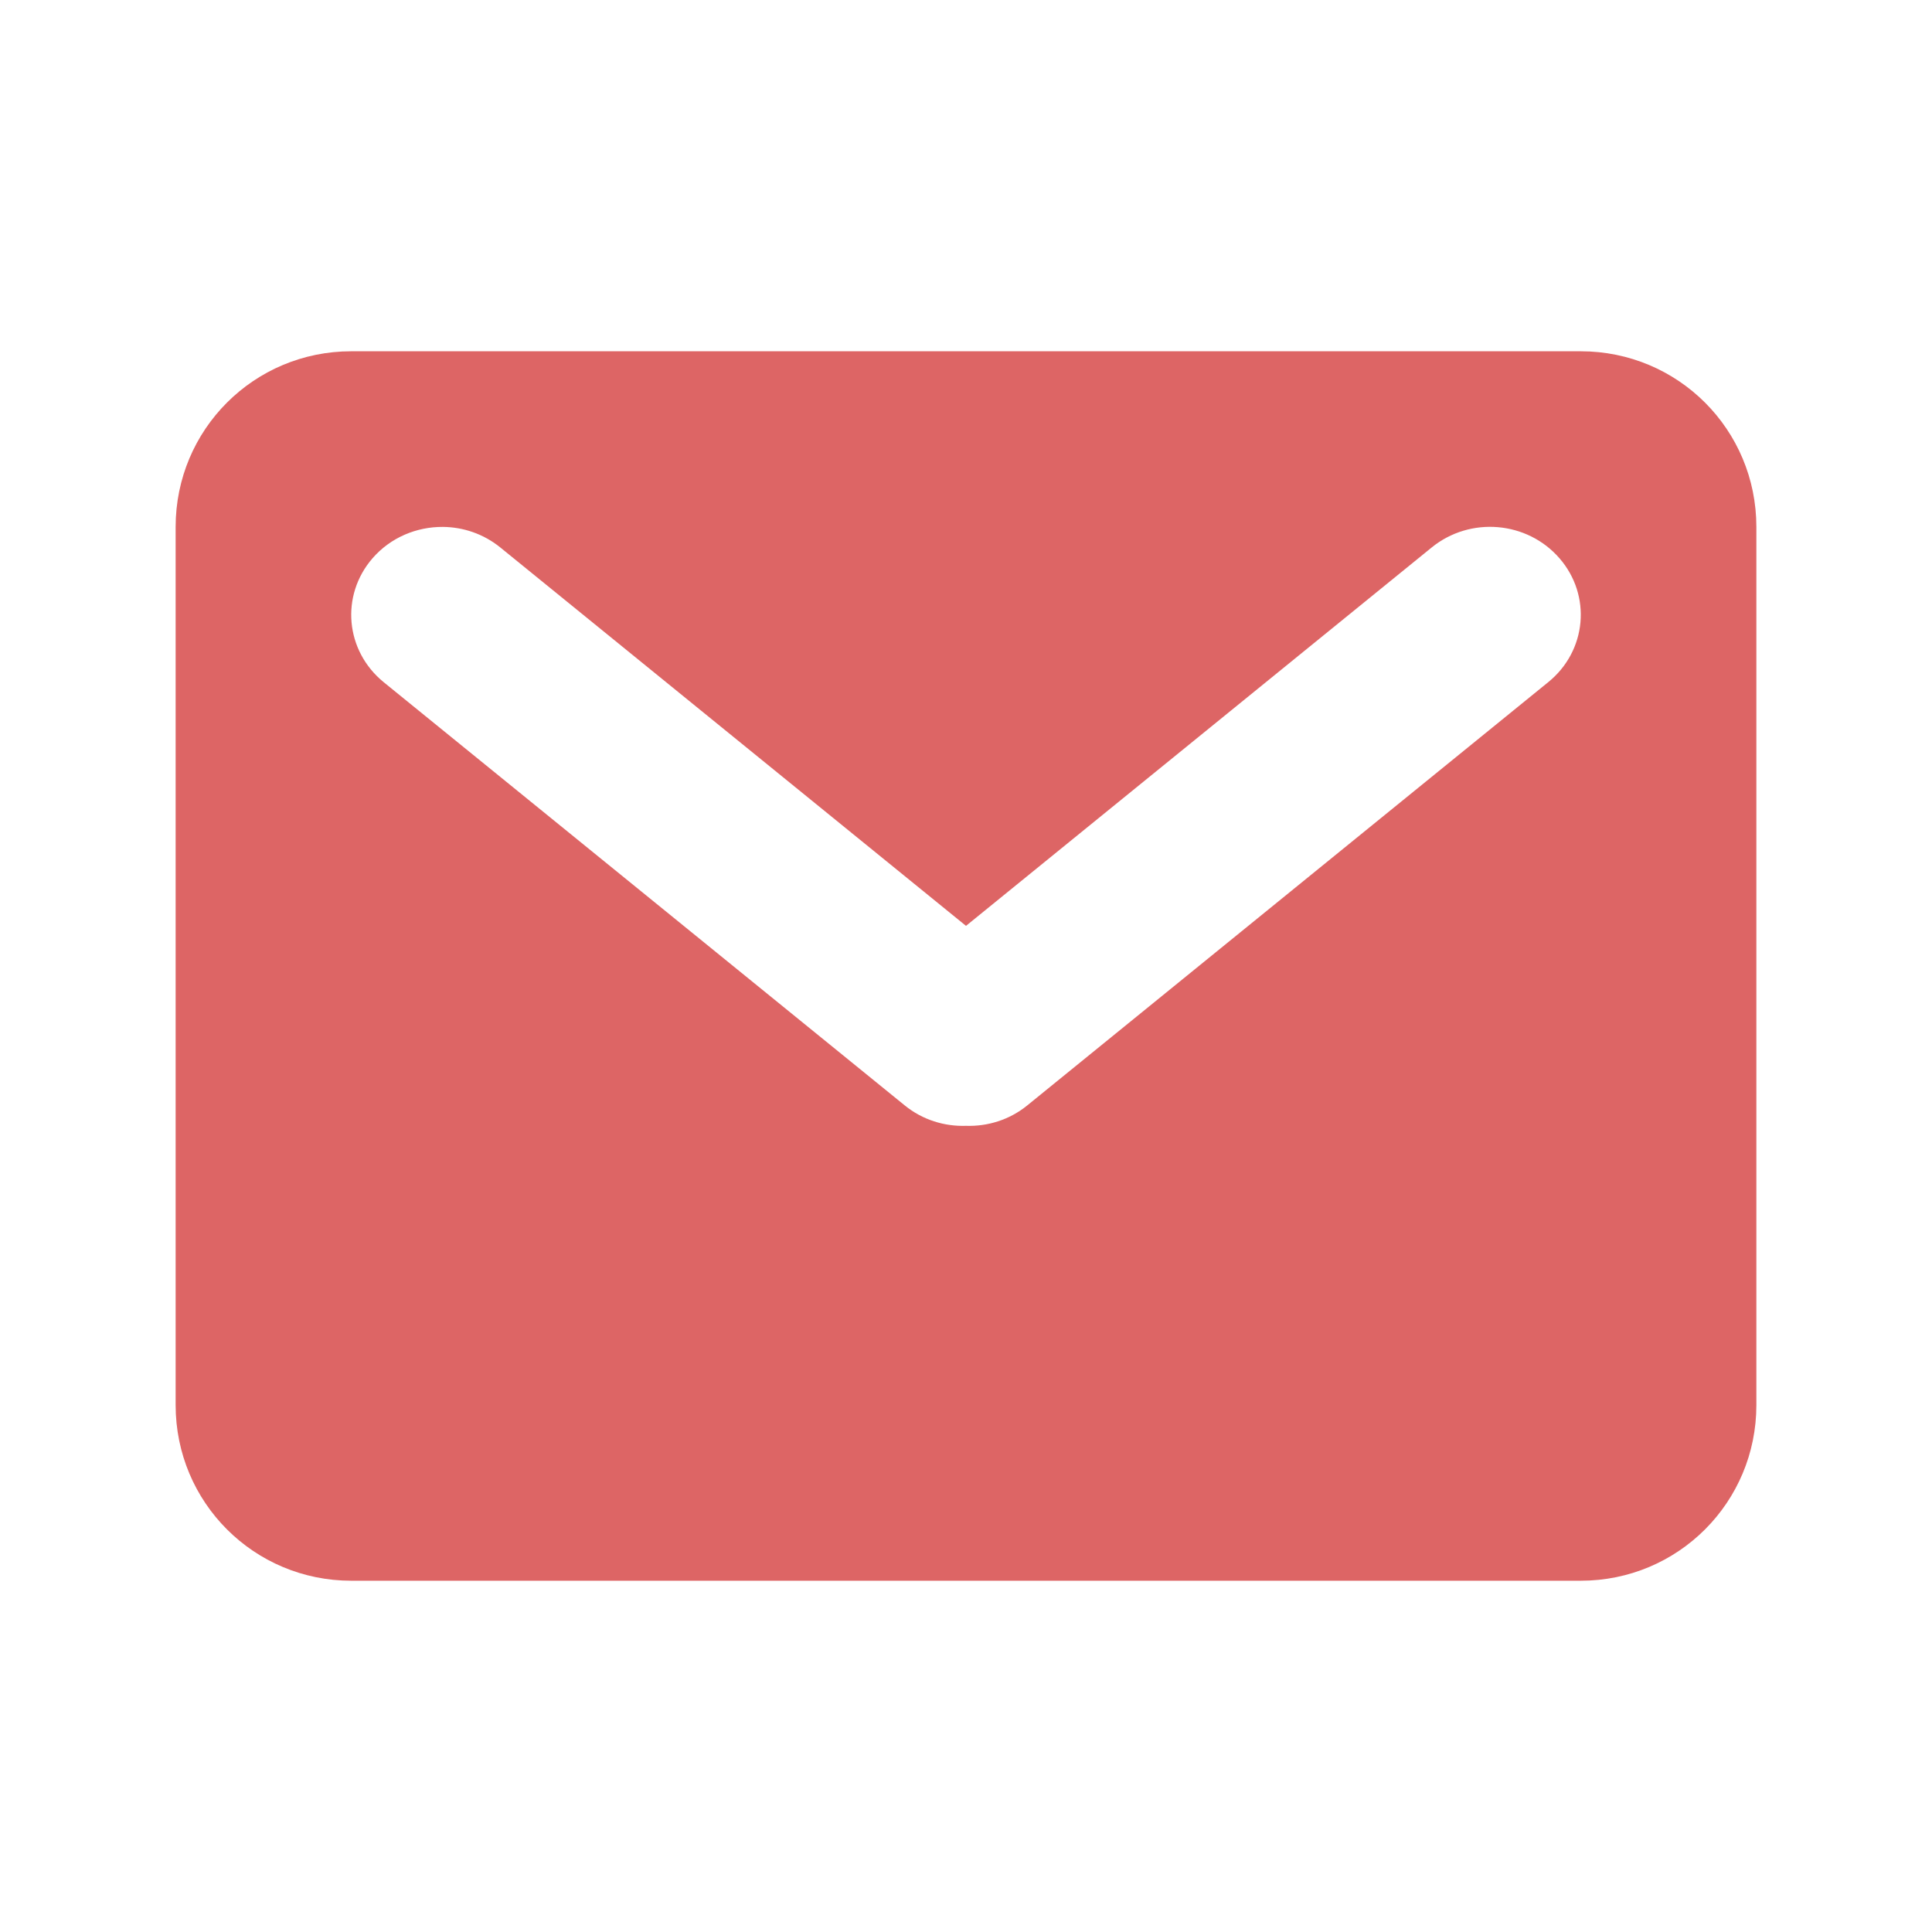 <?xml version="1.0" encoding="UTF-8" standalone="no"?>
<!-- Created with Inkscape (http://www.inkscape.org/) -->

<svg
   width="22"
   height="22"
   viewBox="0 0 22 22"
   version="1.1"
   id="svg371"
   xml:space="preserve"
   inkscape:version="1.2.2 (1:1.2.2+202212051552+b0a8486541)"
   sodipodi:docname="evolution-mail.svg"
   xmlns:inkscape="http://www.inkscape.org/namespaces/inkscape"
   xmlns:sodipodi="http://sodipodi.sourceforge.net/DTD/sodipodi-0.dtd"
   xmlns="http://www.w3.org/2000/svg"
   xmlns:svg="http://www.w3.org/2000/svg"><path
     id="rect898"
     style="fill:#dd6565;fill-opacity:1;stroke-width:2.846;stroke-linecap:round;stroke-linejoin:round"
     d="M 4,4 C 2.892,4 2,4.892 2,6 v 10 c 0,1.108 0.892,2 2,2 h 14 c 1.108,0 2,-0.892 2,-2 V 6 C 20,4.892 19.108,4 18,4 Z M 5.043,6 C 5.274,6.002 5.506,6.079 5.697,6.234 L 11,10.543 16.303,6.234 c 0.438,-0.356 1.087,-0.301 1.455,0.123 0.368,0.424 0.311,1.054 -0.127,1.41 L 11.697,12.588 C 11.494,12.753 11.245,12.828 11,12.82 c -0.245,0.008 -0.494,-0.067 -0.697,-0.232 L 4.369,7.768 C 3.931,7.411 3.874,6.782 4.242,6.357 4.449,6.119 4.746,5.998 5.043,6 Z" /><sodipodi:namedview
     id="namedview373"
     pagecolor="#ffffff"
     bordercolor="#000000"
     borderopacity="0.25"
     inkscape:showpageshadow="2"
     inkscape:pageopacity="0.0"
     inkscape:pagecheckerboard="0"
     inkscape:deskcolor="#d1d1d1"
     inkscape:document-units="px"
     showgrid="false"
     inkscape:zoom="36.818182"
     inkscape:cx="10.98642"
     inkscape:cy="11"
     inkscape:window-width="1920"
     inkscape:window-height="1012"
     inkscape:window-x="0"
     inkscape:window-y="0"
     inkscape:window-maximized="1"
     inkscape:current-layer="svg371"
     showguides="false" /><defs
     id="defs368" /></svg>

